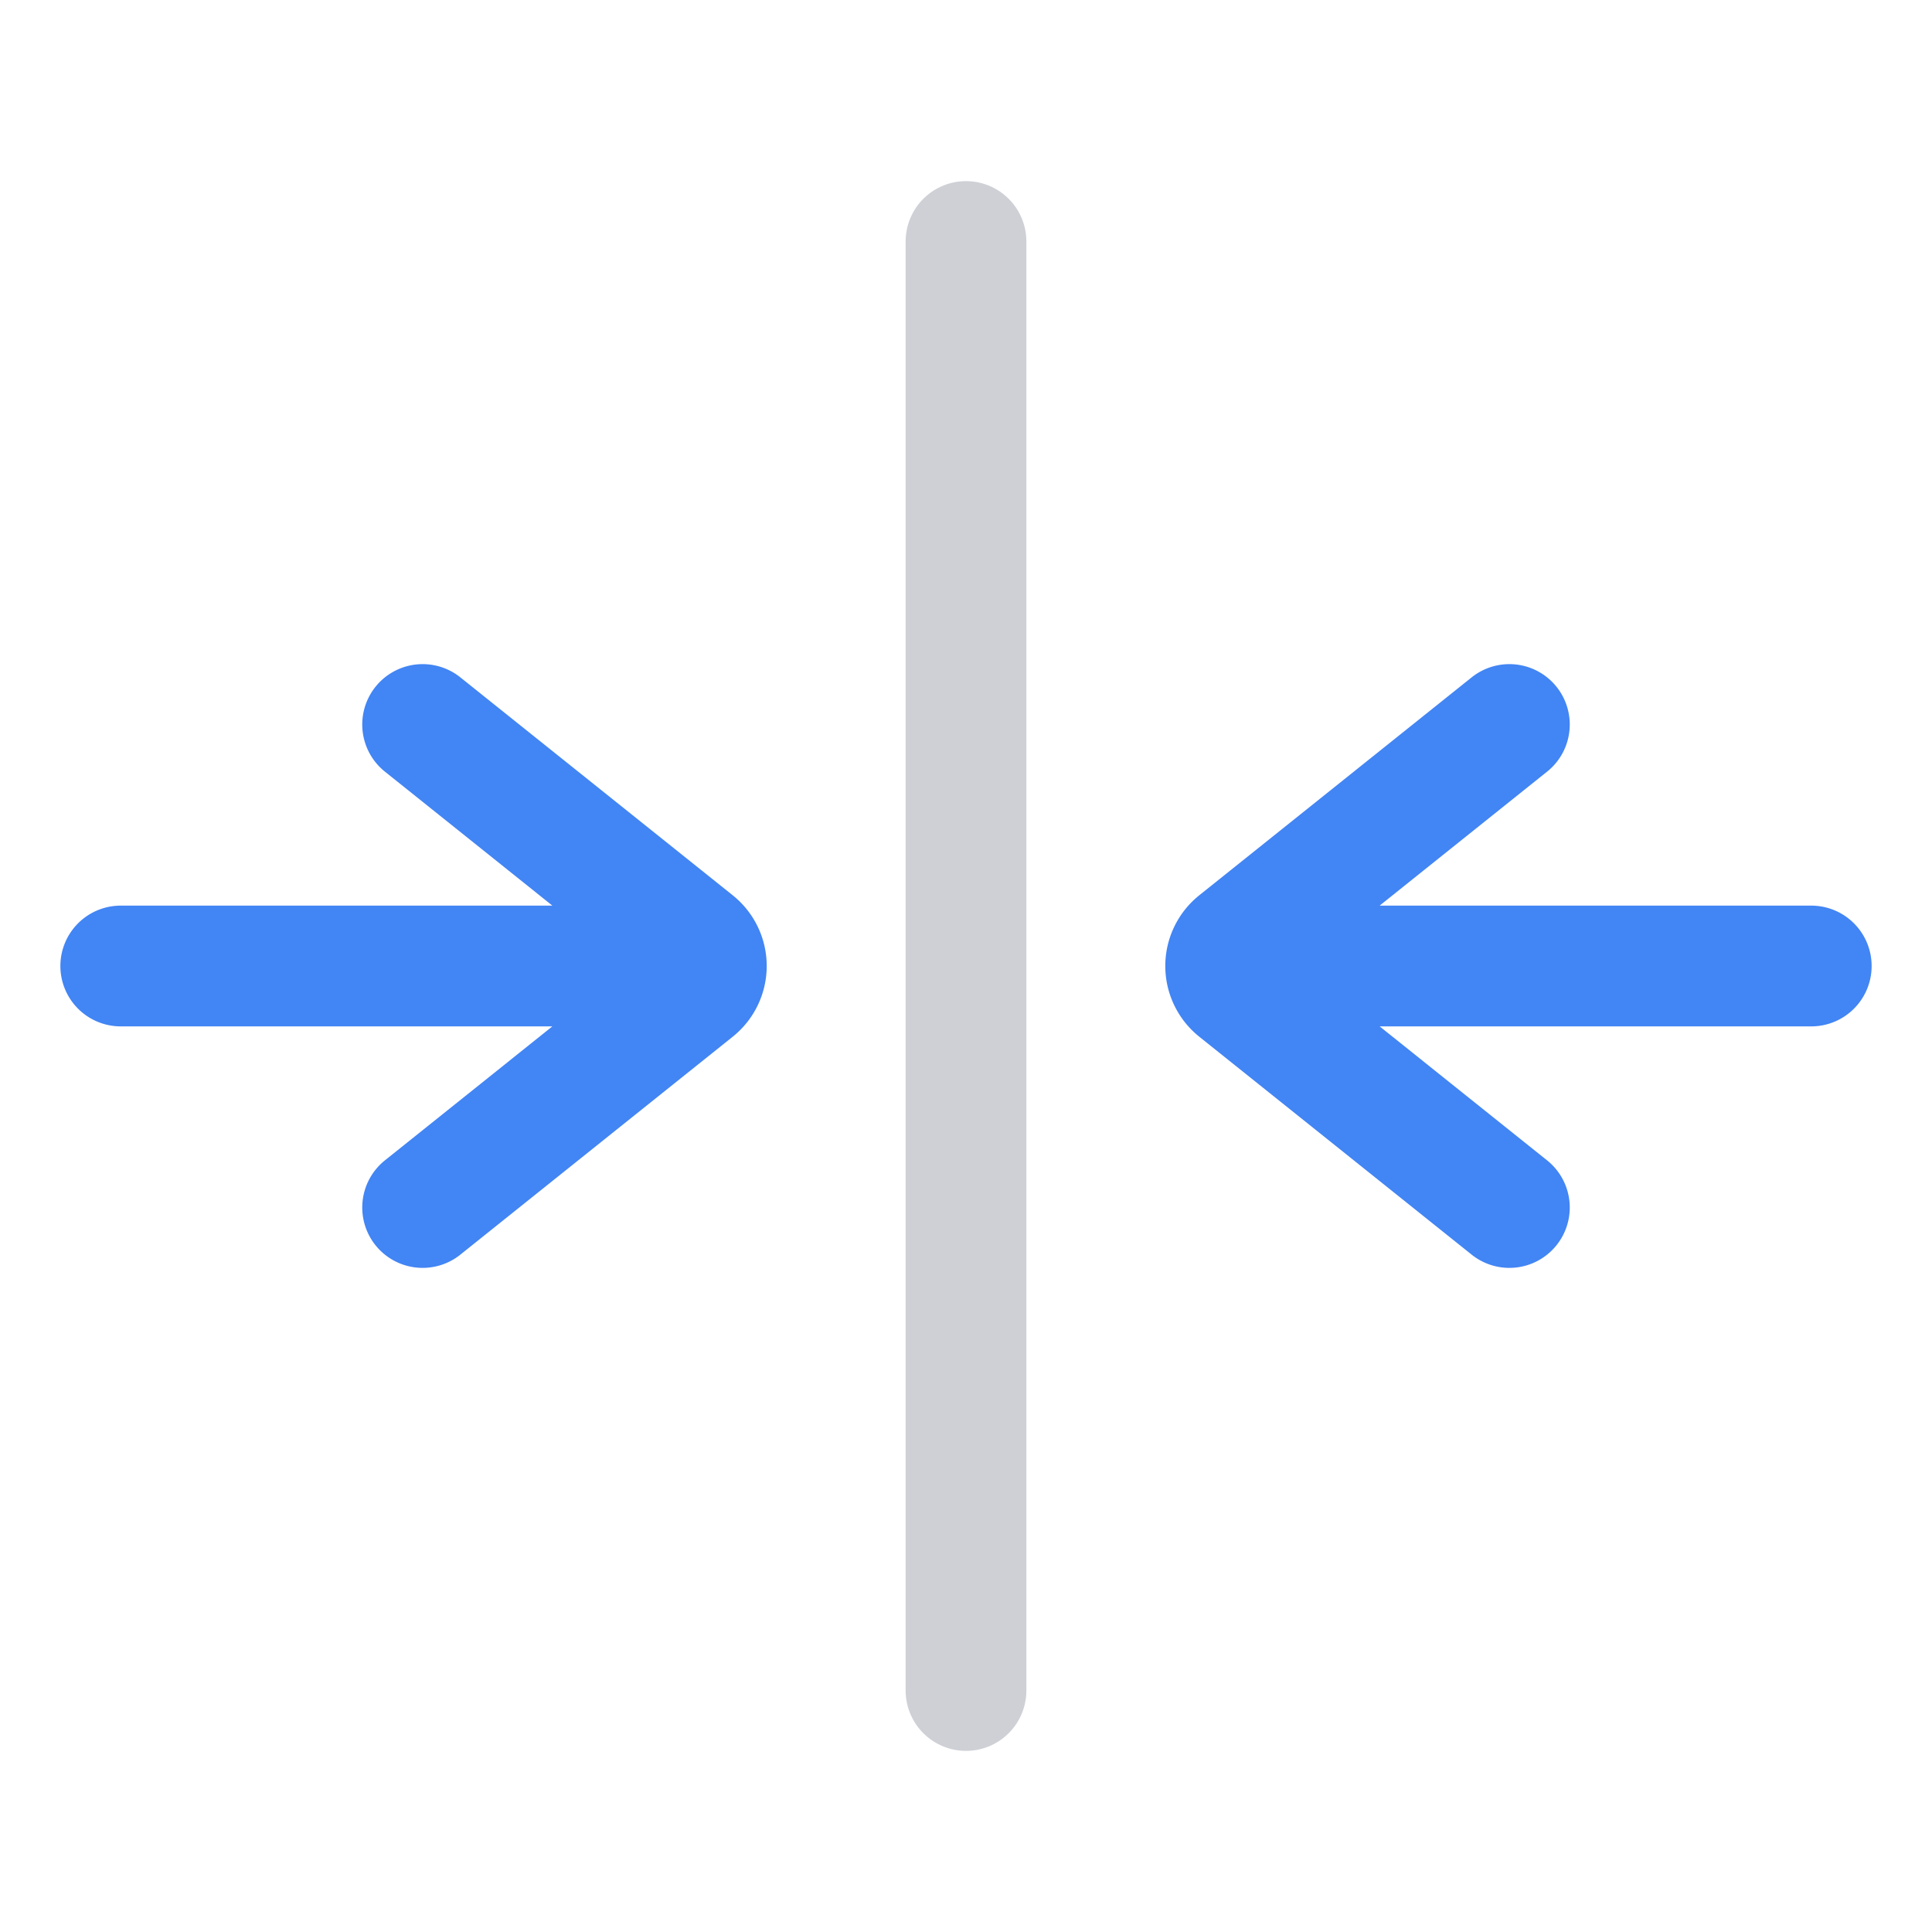 <svg width="16" height="16" viewBox="0 0 16 16" fill="none" xmlns="http://www.w3.org/2000/svg"><path d="M5 8H1M3.5 6l2.256 1.805a.25.25 0 0 1 0 .39L3.5 10M11 8h4M12.5 6l-2.256 1.805a.25.25 0 0 0 0 .39L12.5 10" stroke="#4285F4" stroke-linecap="round"/><path d="M8 2v12" stroke="#CED0D6" stroke-linecap="round"/></svg>
